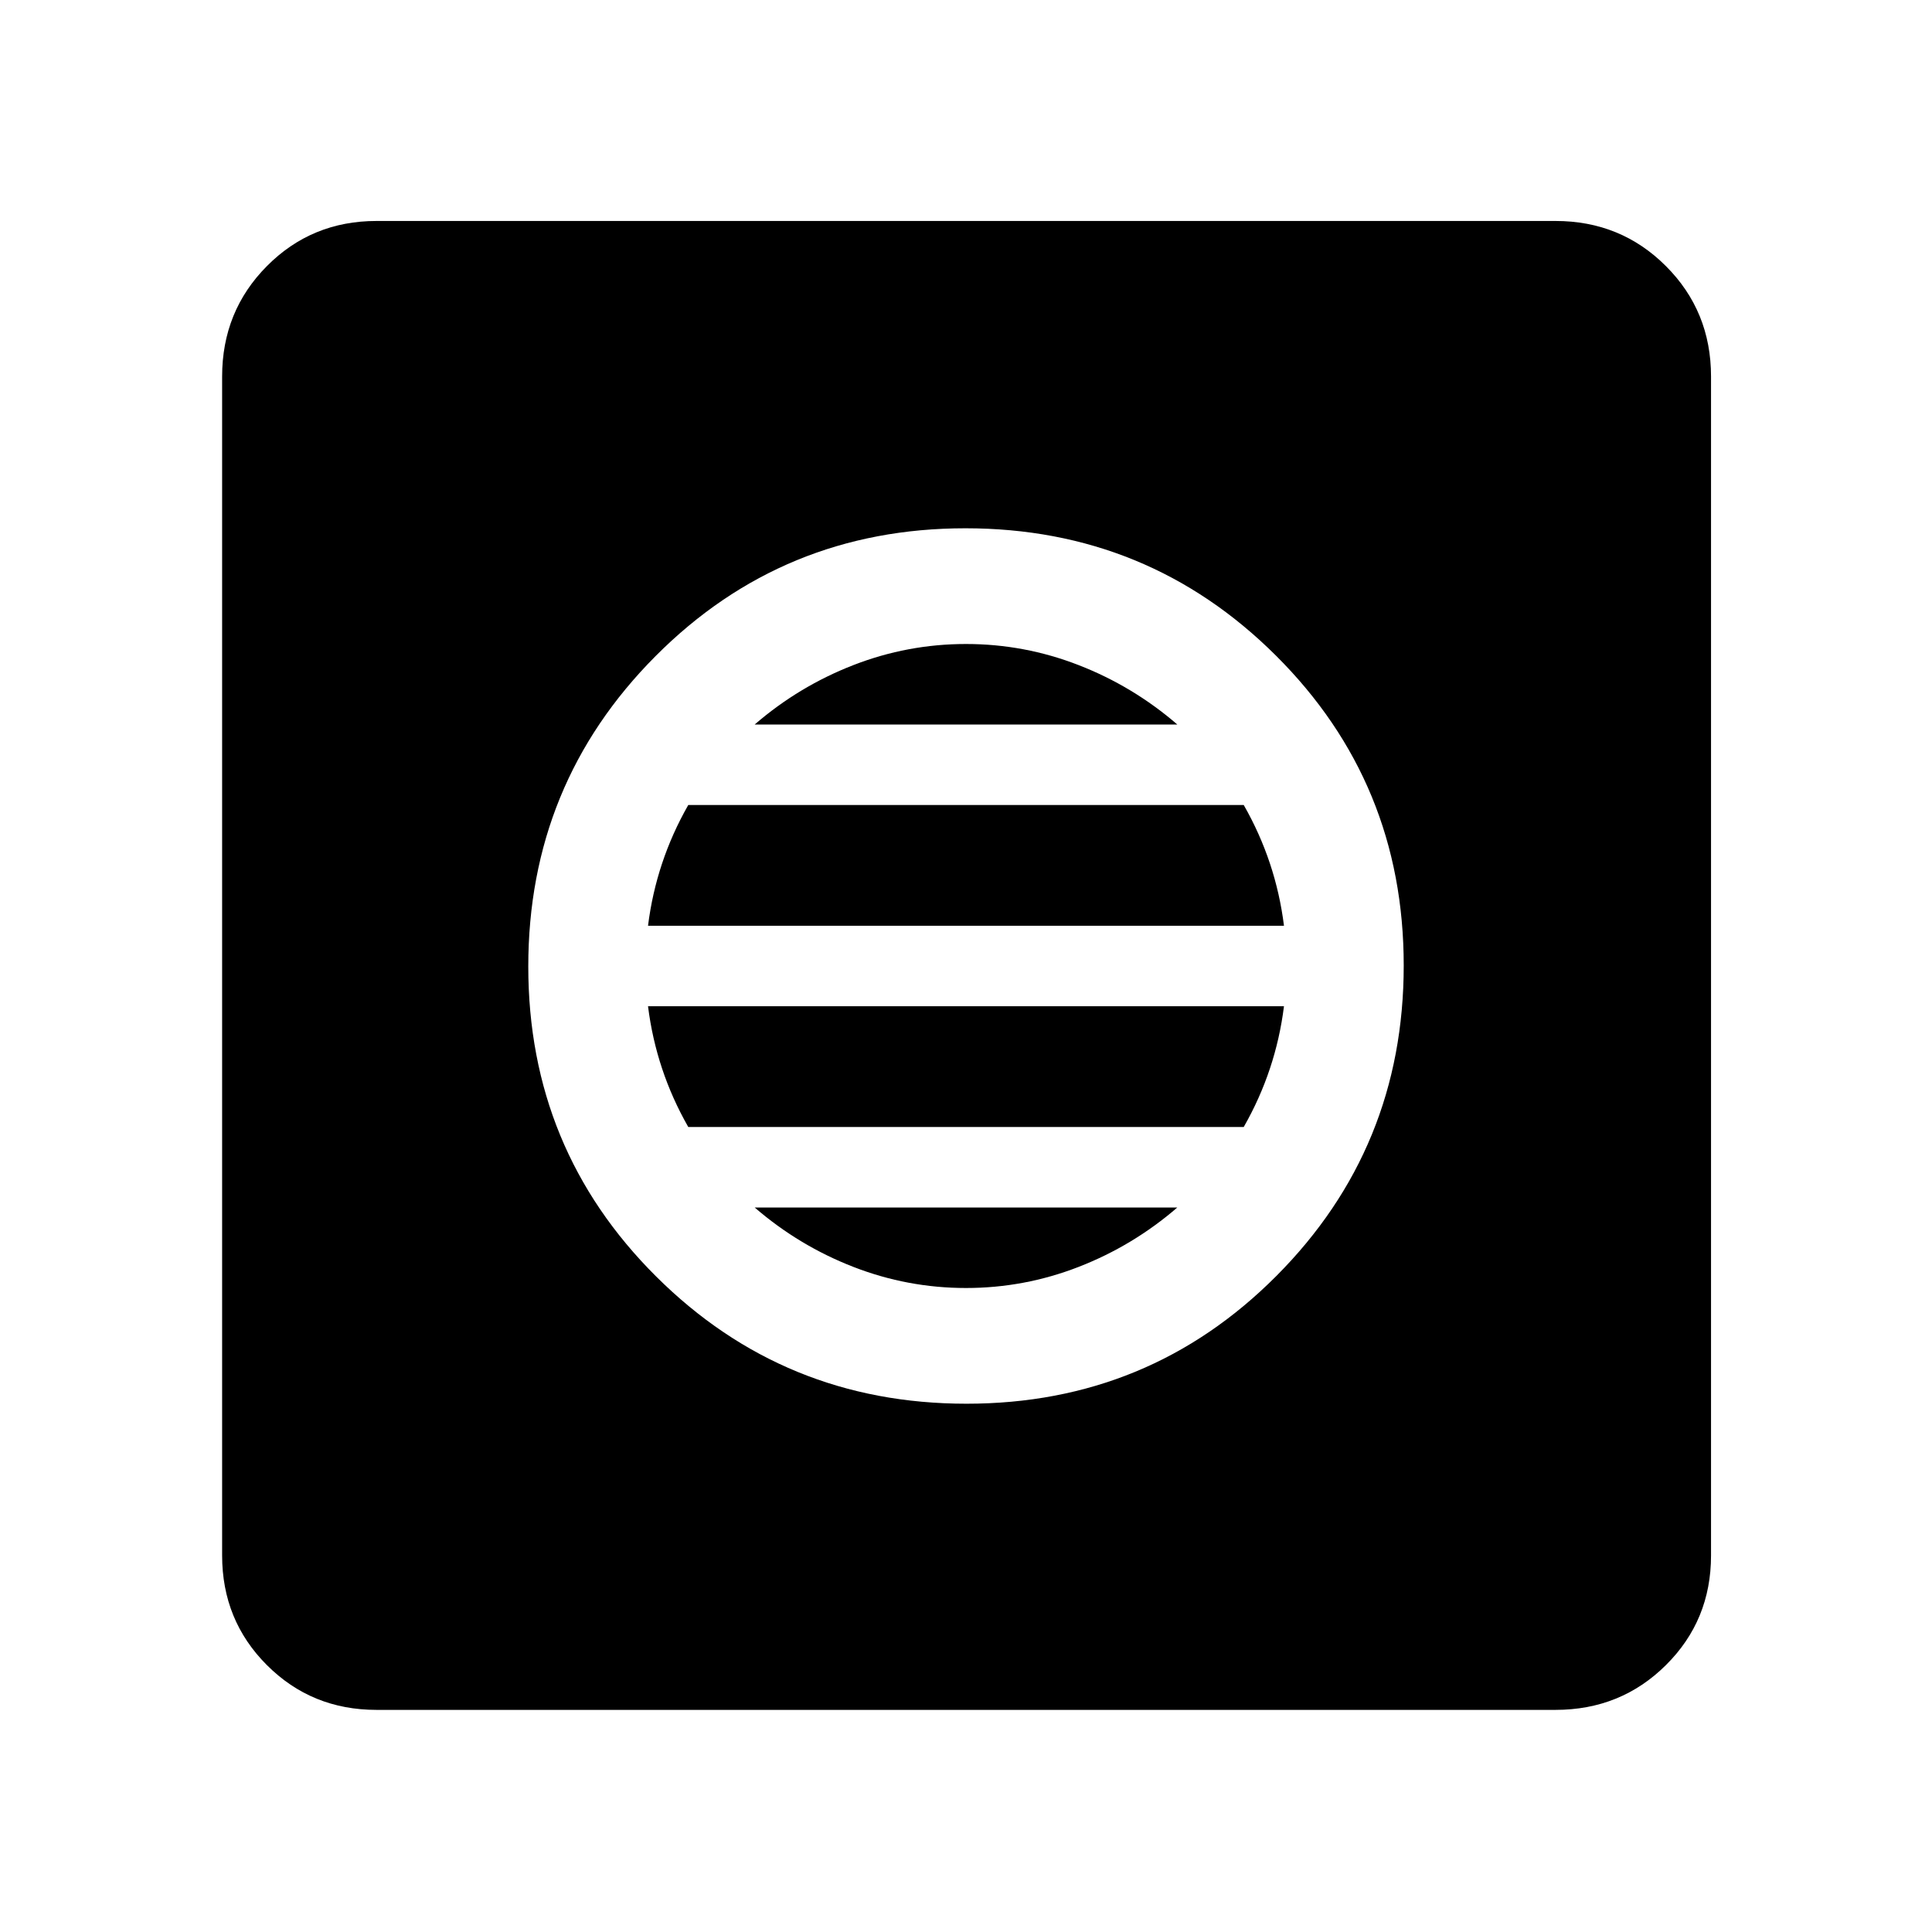 <svg xmlns="http://www.w3.org/2000/svg" height="48" viewBox="0 -960 960 960" width="48"><path d="M480.26-262.5q90.74 0 153.99-63.51 63.25-63.52 63.25-154.25 0-90.74-63.51-153.99-63.52-63.25-154.25-63.25-90.74 0-153.99 63.51-63.25 63.52-63.25 154.25 0 90.74 63.51 153.99 63.52 63.25 154.25 63.25ZM480-320q-29 0-56-10.5T375-360h210q-22 19-49 29.5T480-320Zm-138-80q-8-14-13-29t-7-31h316q-2 16-7 31t-13 29H342Zm-20-100q2-16 7-31t13-29h276q8 14 13 29t7 31H322Zm53-100q22-19 49-29.5t56-10.5q29 0 56 10.5t49 29.5H375ZM187.09-110.37q-32.23 0-54.47-22.25-22.25-22.24-22.25-54.47v-585.82q0-32.46 22.25-54.87 22.24-22.42 54.47-22.42h585.82q32.46 0 54.87 22.42 22.42 22.41 22.42 54.87v585.82q0 32.23-22.42 54.47-22.41 22.25-54.87 22.25H187.09Z"/></svg>